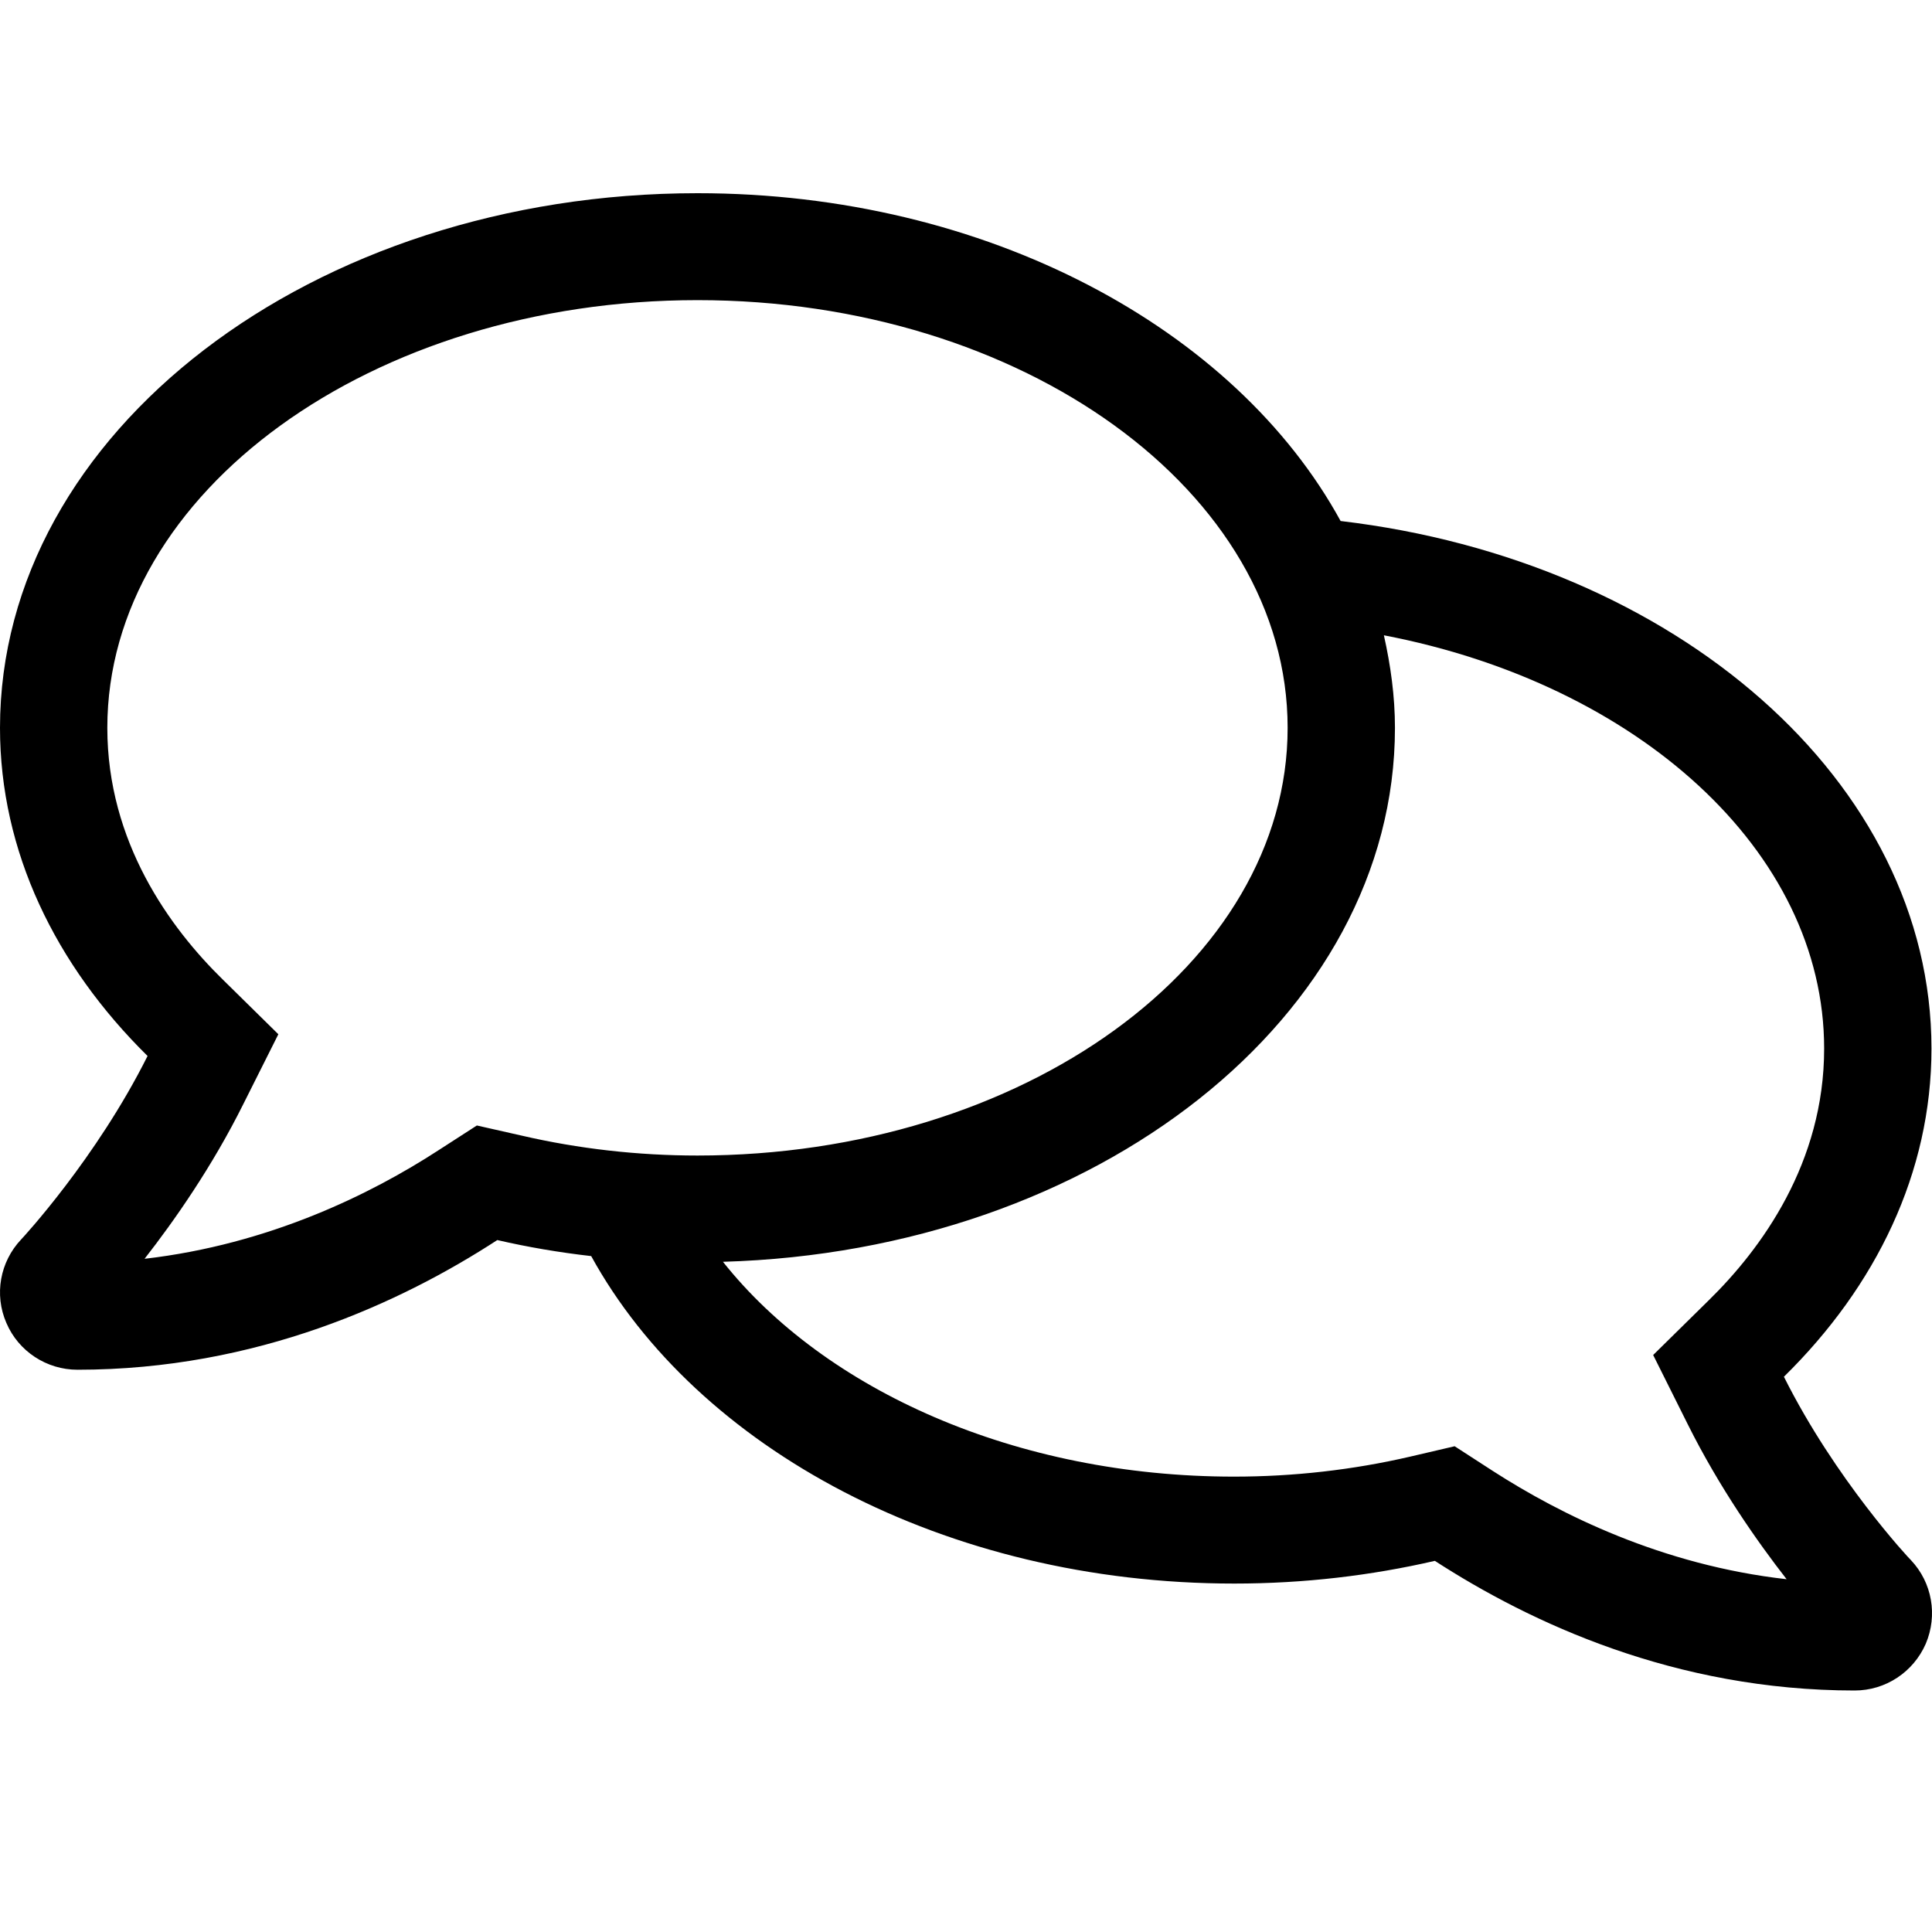<svg xmlns="http://www.w3.org/2000/svg" width="100%" height="100%" viewBox="0 0 40 40" id="comment_light">
  <title>Comment Light</title>
  <path
    d="M39.565 32.302C39.531 32.274 37.996 30.628 36.934 28.504C38.843 26.629 39.989 24.277 39.989 21.71C39.989 16.176 34.678 11.603 27.756 10.787C25.576 6.802 20.432 4 14.441 4C6.464 4 0 8.953 0 15.069C0 17.629 1.146 19.981 3.055 21.863C1.993 23.986 0.466 25.633 0.438 25.661C0 26.124 -0.124 26.802 0.132 27.39C0.382 27.978 0.965 28.359 1.604 28.359C5.318 28.359 8.317 26.961 10.296 25.674C10.928 25.82 11.573 25.93 12.24 26.006C14.427 29.984 19.564 32.786 25.555 32.786C27 32.786 28.388 32.62 29.707 32.316C31.686 33.596 34.678 35 38.399 35C39.038 35 39.614 34.62 39.871 34.032C40.121 33.443 40.003 32.766 39.565 32.302V32.302ZM10.789 23.509L9.873 23.302L9.081 23.813C7.686 24.72 5.575 25.764 2.993 26.062C3.604 25.28 4.395 24.152 5.041 22.852L5.763 21.413L4.617 20.285C3.52 19.213 2.222 17.435 2.222 15.069C2.222 10.185 7.707 6.214 14.441 6.214C21.175 6.214 26.659 10.185 26.659 15.069C26.659 19.953 21.175 23.924 14.441 23.924C13.212 23.924 11.983 23.786 10.789 23.509ZM30.908 30.455L30.117 29.943L29.2 30.157C28.006 30.434 26.777 30.572 25.549 30.572C21.029 30.572 17.079 28.781 14.968 26.124C22.695 25.903 28.881 21.046 28.881 15.069C28.881 14.412 28.791 13.775 28.652 13.153C33.886 14.156 37.767 17.608 37.767 21.71C37.767 24.076 36.469 25.854 35.372 26.927L34.227 28.054L34.942 29.486C35.594 30.794 36.386 31.921 36.99 32.696C34.414 32.406 32.303 31.354 30.908 30.455V30.455Z"
    fill="currentColor" />
</svg>